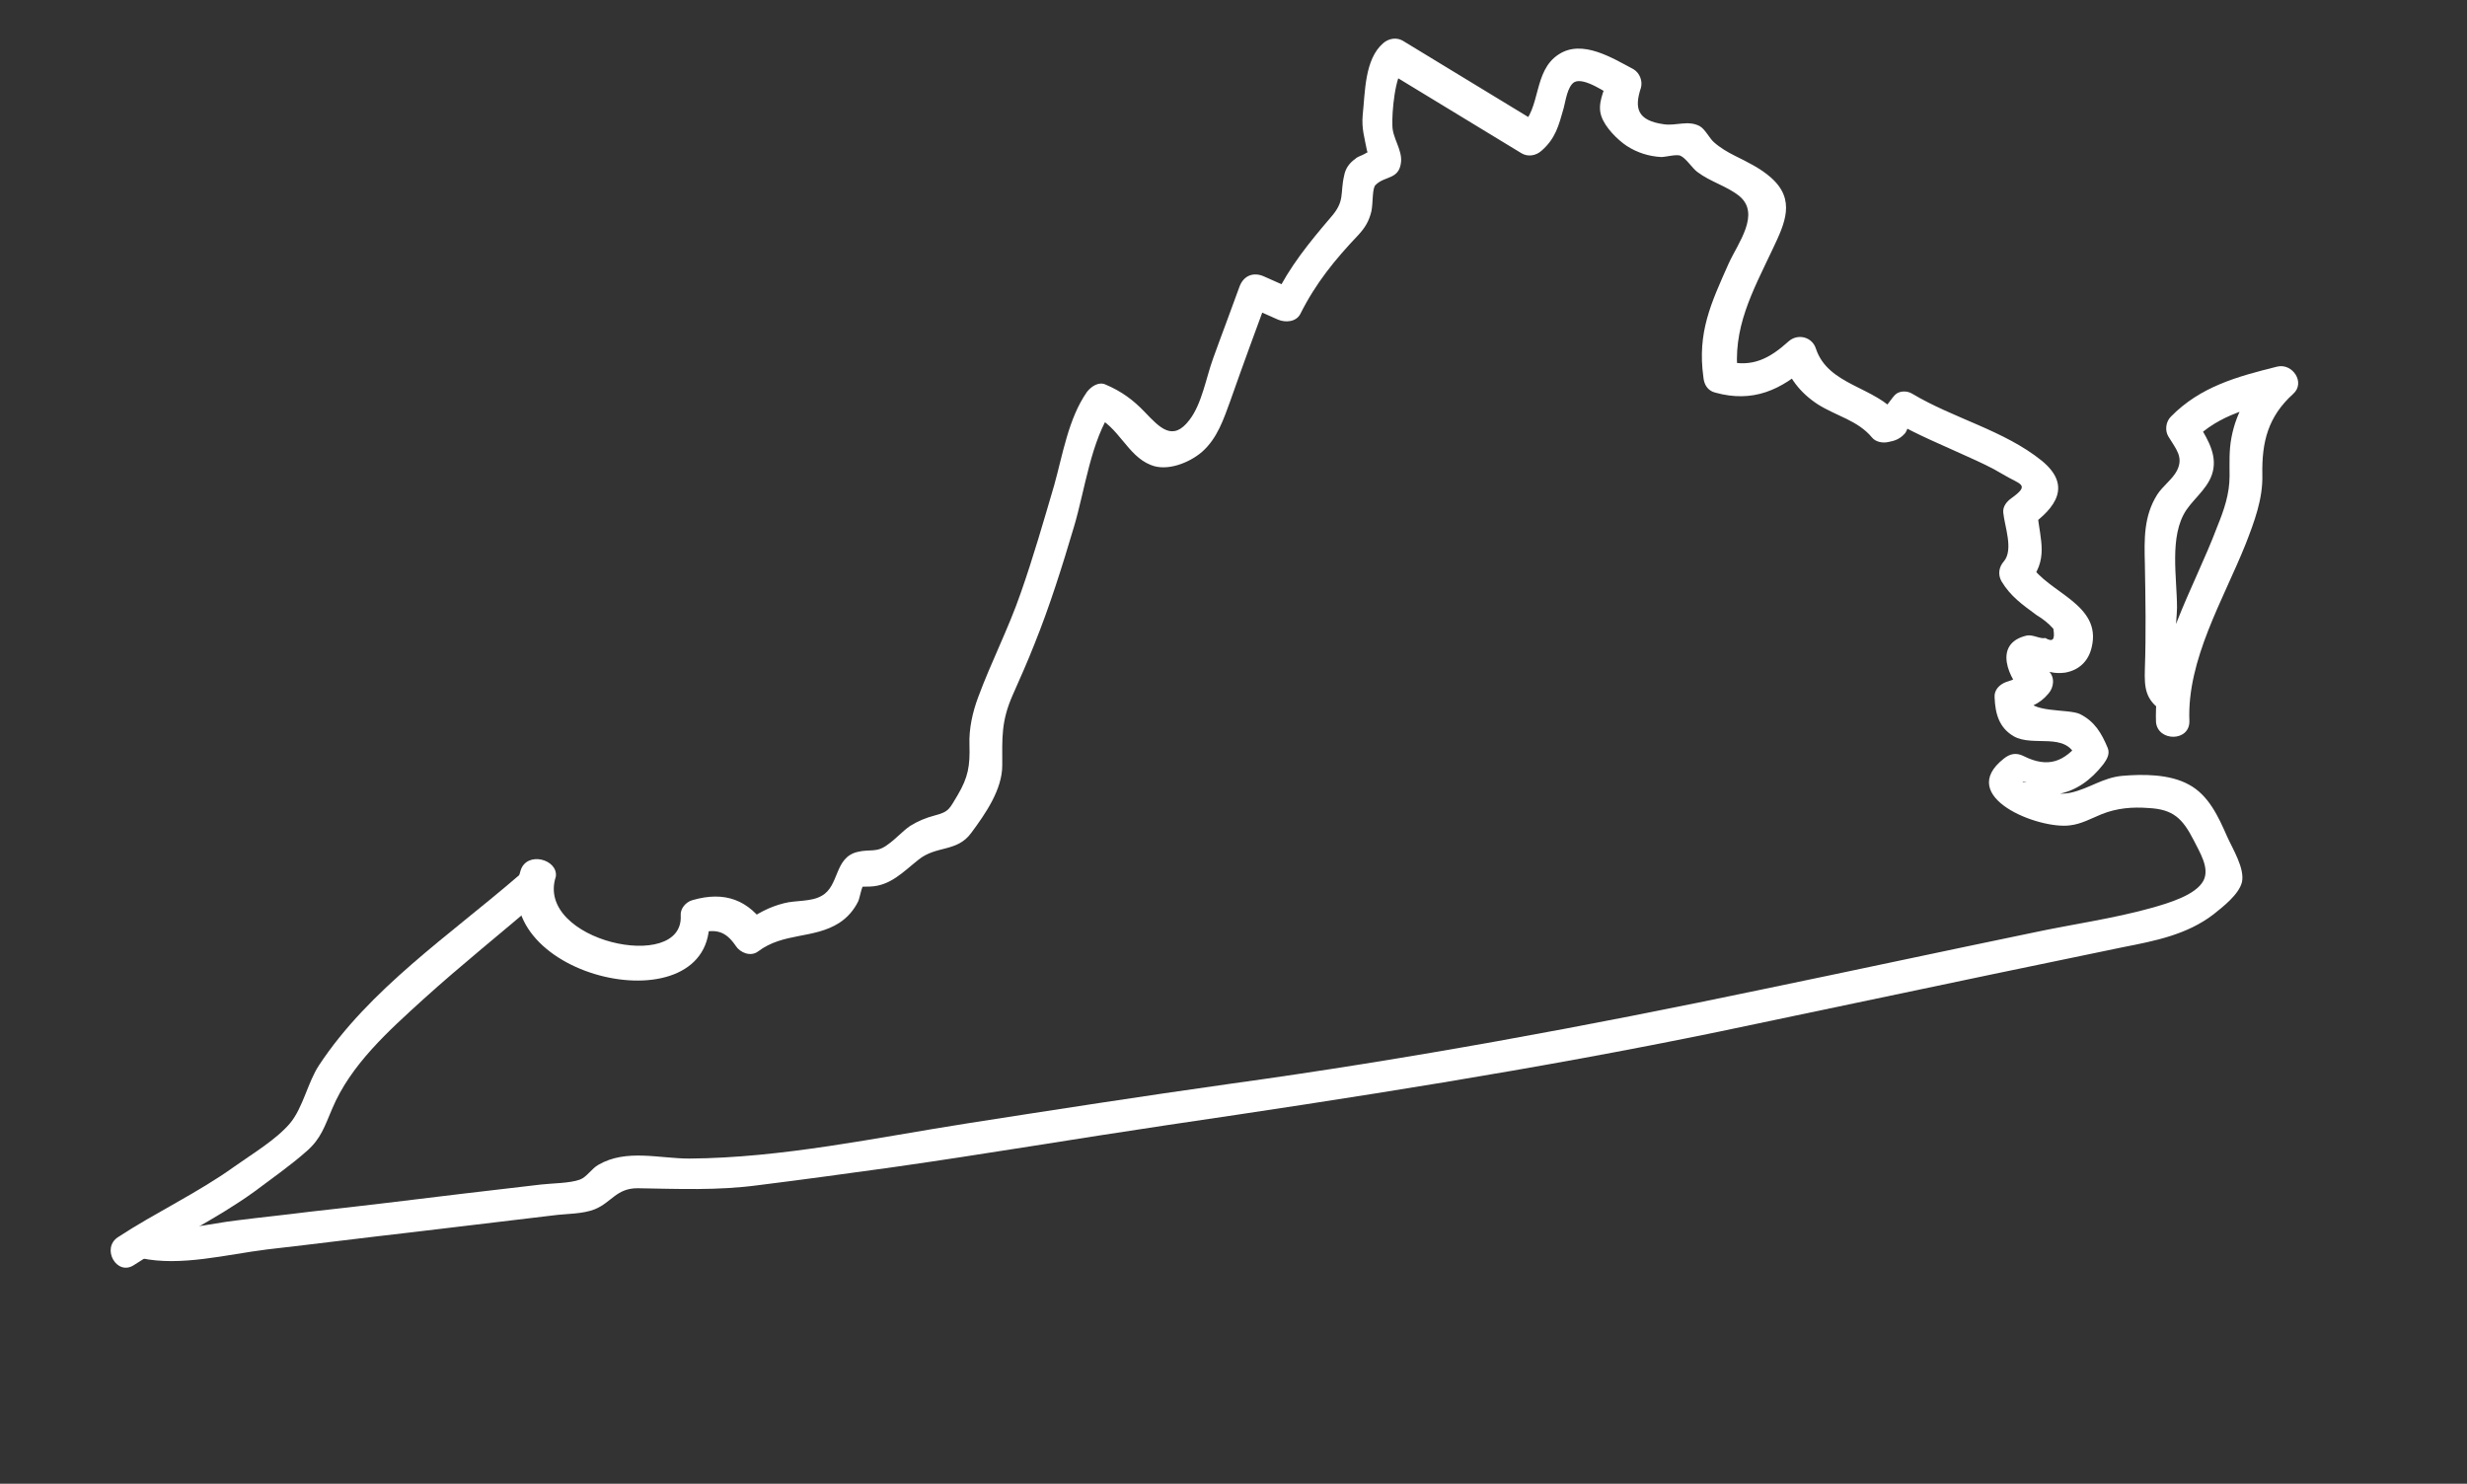 <?xml version="1.0" encoding="utf-8"?>
<!-- Generator: Adobe Illustrator 22.1.0, SVG Export Plug-In . SVG Version: 6.00 Build 0)  -->
<svg version="1.1" id="Layer_1" xmlns="http://www.w3.org/2000/svg" xmlns:xlink="http://www.w3.org/1999/xlink" x="0px" y="0px"
	 viewBox="0 0 399 240" style="enable-background:new 0 0 399 240;" xml:space="preserve">
<rect x="0" y="0" width="399" height="240" fill="#333333" stroke="none"/>
<style type="text/css">
	.st0{fill:#FFFFFF;}
</style>
<g>
	<g>
		<g>
			<path class="st0" d="M84.2,140.8c-5.6,17.5,31.5,25.7,30.5,7.7c-0.6,0.8-1.3,1.7-1.9,2.5c2.9-0.8,4.5-0.5,6.2,2
				c0.7,1.1,2.4,1.8,3.6,0.9c4.1-3.1,9-2,13.1-4.6c1.4-0.9,2.4-2.1,3.1-3.5c0.3-0.7,0.5-2.3,1-2.9c-0.6,0.7-0.9,0.5,0.9,0.5
				c3.3-0.1,5.4-2.4,7.8-4.3c2.9-2.4,6.3-1.2,8.6-4.4c2.3-3.1,5-7,5-10.9c0-4.5-0.2-7.1,1.7-11.4c1.2-2.7,2.4-5.4,3.5-8.2
				c2.5-6.2,4.5-12.6,6.4-19c1.8-6,2.7-13.9,6.3-19.1c-1,0.4-2,0.8-3,1.2c3.9,1.6,5.3,6.4,9.1,7.9c2.6,1.1,6.2-0.3,8.3-2.1
				c2.5-2.2,3.5-5.3,4.6-8.3c2-5.7,4.1-11.4,6.2-17.1c-1.3,0.5-2.6,1-3.9,1.6c1.8,0.8,3.6,1.6,5.4,2.4c1.2,0.5,2.9,0.4,3.6-0.9
				c2.5-5,5.6-8.8,9.4-12.8c1.1-1.2,1.7-2.2,2.1-3.8c0.3-1.4,0.1-3.8,0.7-4.3c1.5-1.5,3.8-0.8,4.1-3.7c0.2-2-1.4-3.9-1.4-5.9
				c-0.1-2,0.4-8.1,1.9-9.4c-1.1,0.1-2.1,0.3-3.2,0.4c7.4,4.5,14.8,9,22.2,13.5c1,0.6,2.3,0.4,3.2-0.4c2.3-2,2.8-4.1,3.6-6.9
				c0.3-1.1,0.6-3.5,1.7-4.2c1.6-0.9,5.3,1.8,6.6,2.5c-0.4-1-0.8-2-1.2-3c-0.6,2-1.7,4-1,6c0.6,1.8,2.6,3.8,4.1,4.8
				c1.7,1.1,3.6,1.7,5.6,1.8c0.7,0,2.5-0.5,3.1-0.2c0.9,0.4,1.9,2,2.7,2.6c2.1,1.6,4.8,2.3,6.8,3.9c3.5,2.9-0.2,7.6-1.7,10.9
				c-2.9,6.5-5.1,11.2-4.1,18.4c0.1,1.2,0.7,2.2,1.9,2.5c6.1,1.7,10.7-0.4,15.2-4.5c-1.5-0.4-2.9-0.8-4.4-1.2
				c1.1,3.3,2.9,5.7,5.8,7.6c3,1.9,6.5,2.6,8.8,5.4c0.6,0.7,1.7,0.9,2.6,0.7c1.1-0.2,1.9-0.5,2.7-1.4c0.3-0.3,0.8-1.9,0.9-1.9
				c-0.9,0-1.8,0-2.6,0c3.8,2.2,7.8,3.8,11.7,5.6c2,0.9,4,1.8,5.8,2.9c2.8,1.7,4.6,1.6,1.4,3.9c-0.7,0.5-1.4,1.3-1.3,2.3
				c0.2,2.2,1.7,6,0.1,7.9c-0.8,0.9-1,2.1-0.4,3.2c1.5,2.5,3.4,3.8,5.7,5.5c1,0.6,1.9,1.3,2.7,2.2c0.3,1.8-0.1,2.2-1.3,1.5
				c-0.8,0.2-2-0.6-3-0.4c-5.6,1.3-2.9,7.1-0.3,9.6c0-1.2,0-2.5,0-3.7c-0.9,0.8-1.9,1.3-3,1.6c-1.1,0.4-2,1.3-1.9,2.5
				c0.1,2.6,0.7,4.9,3.1,6.3c3.2,1.8,8.4-0.8,10.1,3.4c0.2-0.9,0.5-1.7,0.7-2.6c-2.6,3.3-5.2,4.4-9.2,2.4c-1.2-0.6-2.2-0.4-3.2,0.4
				c-7.9,6.2,5.7,11.5,10.7,10.8c1.8-0.2,3.4-1.1,5.1-1.8c2.5-1,5-1.2,7.6-1c4,0.2,5.5,1.7,7.3,5.2c1,2,2.6,4.5,1.6,6.5
				c-1.2,2.4-5.8,3.7-8.2,4.4c-6.4,1.8-13.1,2.7-19.6,4.1c-14.5,3-28.9,6.1-43.4,9.1c-28.6,6-57.2,11.3-86.2,15.3
				c-14.2,2-28.4,4.2-42.5,6.4c-14.7,2.3-30,5.6-45,5.7c-4.9,0-10.2-1.6-14.7,1c-1.1,0.6-1.9,2-3,2.4c-1.6,0.6-4.6,0.6-6.3,0.8
				c-4.3,0.5-8.5,1-12.8,1.5c-8.2,1-16.4,2-24.6,2.9c-3.9,0.5-7.9,0.9-11.8,1.4c-4.4,0.5-9.7,2-14.1,1c-3.3-0.7-4.7,4.3-1.4,5.1
				c6.4,1.4,13.9-0.6,20.4-1.4c7.9-0.9,15.7-1.9,23.6-2.8c7.5-0.9,15.1-1.8,22.6-2.7c2.2-0.3,4.8-0.2,6.8-1c2.7-1.1,3.5-3.4,6.9-3.4
				c6.7,0.1,12.9,0.4,19.6-0.5c7.2-0.9,14.5-1.9,21.7-2.9c14.8-2.1,29.5-4.6,44.3-6.8c29.9-4.4,59.6-9,89.2-15.1
				c14.8-3.1,29.5-6.2,44.3-9.3c7.1-1.5,14.1-2.9,21.2-4.4c5.1-1,10.3-2,14.6-5.3c1.5-1.2,4.1-3.2,4.6-5.2c0.5-2.2-1.5-5.4-2.4-7.4
				c-1.4-3.2-3-6.7-6.2-8.4c-3.1-1.7-7.4-1.7-10.8-1.4c-3.1,0.3-5.2,2-8.2,2.7c-1.4,0.3-2.6,0.2-4-0.1c-0.9-0.2-1.9-0.5-2.7-0.9
				c-1.4-0.6-1.5-0.8-0.5-0.7c-1.1,0.1-2.1,0.3-3.2,0.4c6,3,11.4,2.1,15.6-3.3c0.5-0.7,1.1-1.6,0.7-2.6c-1-2.4-2.1-4.3-4.5-5.5
				c-1.9-0.9-8.4-0.1-8.5-2.8c-0.6,0.8-1.3,1.7-1.9,2.5c2.2-0.8,3.8-1.2,5.3-3c0.9-1,1.1-2.7,0-3.7c-1.5-1.4-2.2-0.3,0.3,0.2
				c0.8,0.2,1.6,0.2,2.4,0.1c2.3-0.4,3.8-1.9,4.3-4.1c1.7-7-7.1-8.8-9.9-13.4c-0.1,1.1-0.3,2.1-0.4,3.2c3.4-4,2-6.9,1.5-11.6
				c-0.4,0.8-0.9,1.5-1.3,2.3c4.4-3.1,6.9-6.7,2-10.7c-6.1-4.9-14.2-6.8-20.9-10.8c-0.8-0.5-1.9-0.5-2.6,0c-0.6,0.4-2,2.7-2.3,2.7
				c0.9,0.2,1.7,0.5,2.6,0.7c-3.7-4.6-11.3-4.7-13.3-10.7c-0.6-1.9-2.9-2.5-4.4-1.2c-3.1,2.8-5.9,4.3-10.1,3.2
				c0.6,0.8,1.3,1.7,1.9,2.5c-1-7.8,2.4-13.8,5.6-20.6c2-4.2,3.8-8-0.3-11.6c-1.7-1.5-3.8-2.5-5.8-3.5c-1.2-0.6-2.4-1.3-3.4-2.2
				c-0.7-0.6-1.4-2.1-2.3-2.6c-1.9-1-3.8,0-5.8-0.3c-4.3-0.6-4.8-2.6-3.7-5.9c0.3-1.1-0.2-2.4-1.2-3c-3.4-1.8-8.3-4.9-12.1-2.4
				c-4.2,2.7-2.8,8.8-6.2,11.7c1.1-0.1,2.1-0.3,3.2-0.4c-7.4-4.5-14.8-9-22.2-13.5c-1-0.6-2.3-0.4-3.2,0.4c-3,2.6-2.9,7.9-3.3,11.6
				c-0.2,2.2,0.3,3.7,0.7,5.8c0.2,0.9,1.7-0.8-0.4,0.5c-0.5,0.3-1.1,0.4-1.5,0.8c-1,0.7-1.6,1.6-1.8,2.7c-0.7,3,0.2,4.1-2.2,6.8
				c-3.5,4.1-6.6,7.9-9,12.8c1.2-0.3,2.4-0.6,3.6-0.9c-1.8-0.8-3.6-1.6-5.4-2.4c-1.6-0.7-3.2-0.2-3.9,1.6c-1.4,3.9-2.9,7.8-4.3,11.7
				c-1.1,3-1.8,7.3-3.8,9.9c-2.7,3.6-4.8,1.3-7.2-1.2c-1.9-2-3.8-3.4-6.4-4.5c-1.1-0.5-2.3,0.3-3,1.2c-3,4.3-3.9,10.1-5.3,15.1
				c-1.7,5.8-3.4,11.7-5.4,17.4c-2,5.8-4.8,11.2-6.9,16.9c-0.9,2.4-1.5,5.1-1.4,7.7c0.1,3.4-0.2,5.2-1.9,8.1
				c-1.3,2.1-1.3,2.7-3.7,3.3c-1.5,0.4-2.7,0.9-4,1.7c-1.3,0.9-2.3,2.1-3.6,3c-1.8,1.4-2.9,0.7-4.9,1.2c-3.8,0.9-2.9,5.5-5.8,7.1
				c-1.7,1-4.2,0.7-6.1,1.2c-2.4,0.6-4.4,1.7-6.3,3.1c1.2,0.3,2.4,0.6,3.6,0.9c-3-4.6-6.9-6-12.1-4.5c-1.1,0.3-2,1.4-1.9,2.5
				c0.5,9.4-23.6,4.1-20.2-6.3C90.3,139,85.2,137.6,84.2,140.8L84.2,140.8z"/>
		</g>
	</g>
	<g>
		<g>
			<path class="st0" d="M83.8,141.7c-11,9.5-24.1,18.3-32.2,30.6c-1.8,2.7-2.6,6.9-4.7,9.4c-2.3,2.7-6.2,5-9,7
				c-6,4.3-12.7,7.4-18.8,11.4c-2.8,1.8-0.2,6.4,2.6,4.5c6.4-4.2,13.3-7.4,19.5-11.9c2.8-2.1,5.8-4.2,8.4-6.5c2.3-2,2.9-4,4.1-6.8
				c3-7.2,9.2-12.7,14.8-17.8c6.2-5.6,12.7-10.8,19-16.2C90.1,143.2,86.4,139.5,83.8,141.7L83.8,141.7z"/>
		</g>
	</g>
	<g>
		<g>
			<path class="st0" d="M354.1,116.6c-0.4-9.9,5.5-19.6,9.1-28.6c1.4-3.6,2.8-7.3,2.7-11.2c-0.1-5.3,0.9-9.4,5-13.1
				c2-1.8-0.1-5-2.6-4.4c-6.4,1.6-12.4,3.2-17.2,8.1c-0.8,0.8-1,2.2-0.4,3.2c1.2,2,2.5,3.3,1.4,5.5c-0.7,1.4-2.3,2.5-3.2,3.9
				c-2.2,3.5-2.1,7.2-2,11.2c0.1,5.6,0.2,11.3,0,17c-0.1,3.1,0.1,5,2.8,6.8c2.8,1.9,5.4-2.7,2.6-4.5c-1.3-0.9-0.2-10.4-0.2-12.2
				c0-4.9-1.3-11.6,1.5-15.8c1.5-2.2,4-3.9,4.4-6.8c0.4-2.8-1.4-5.4-2.8-7.7c-0.1,1.1-0.3,2.1-0.4,3.2c4.1-4.2,9.4-5.3,14.9-6.7
				c-0.9-1.5-1.7-2.9-2.6-4.4c-3.2,2.9-5.4,6.4-6.2,10.7c-0.4,2.1-0.3,4.1-0.3,6.2c0,2.9-0.9,5.5-2,8.2
				c-3.8,10.1-10.3,20.4-9.9,31.6C349,120,354.2,120,354.1,116.6L354.1,116.6z"/>
		</g>
	</g>
</g>
</svg>
